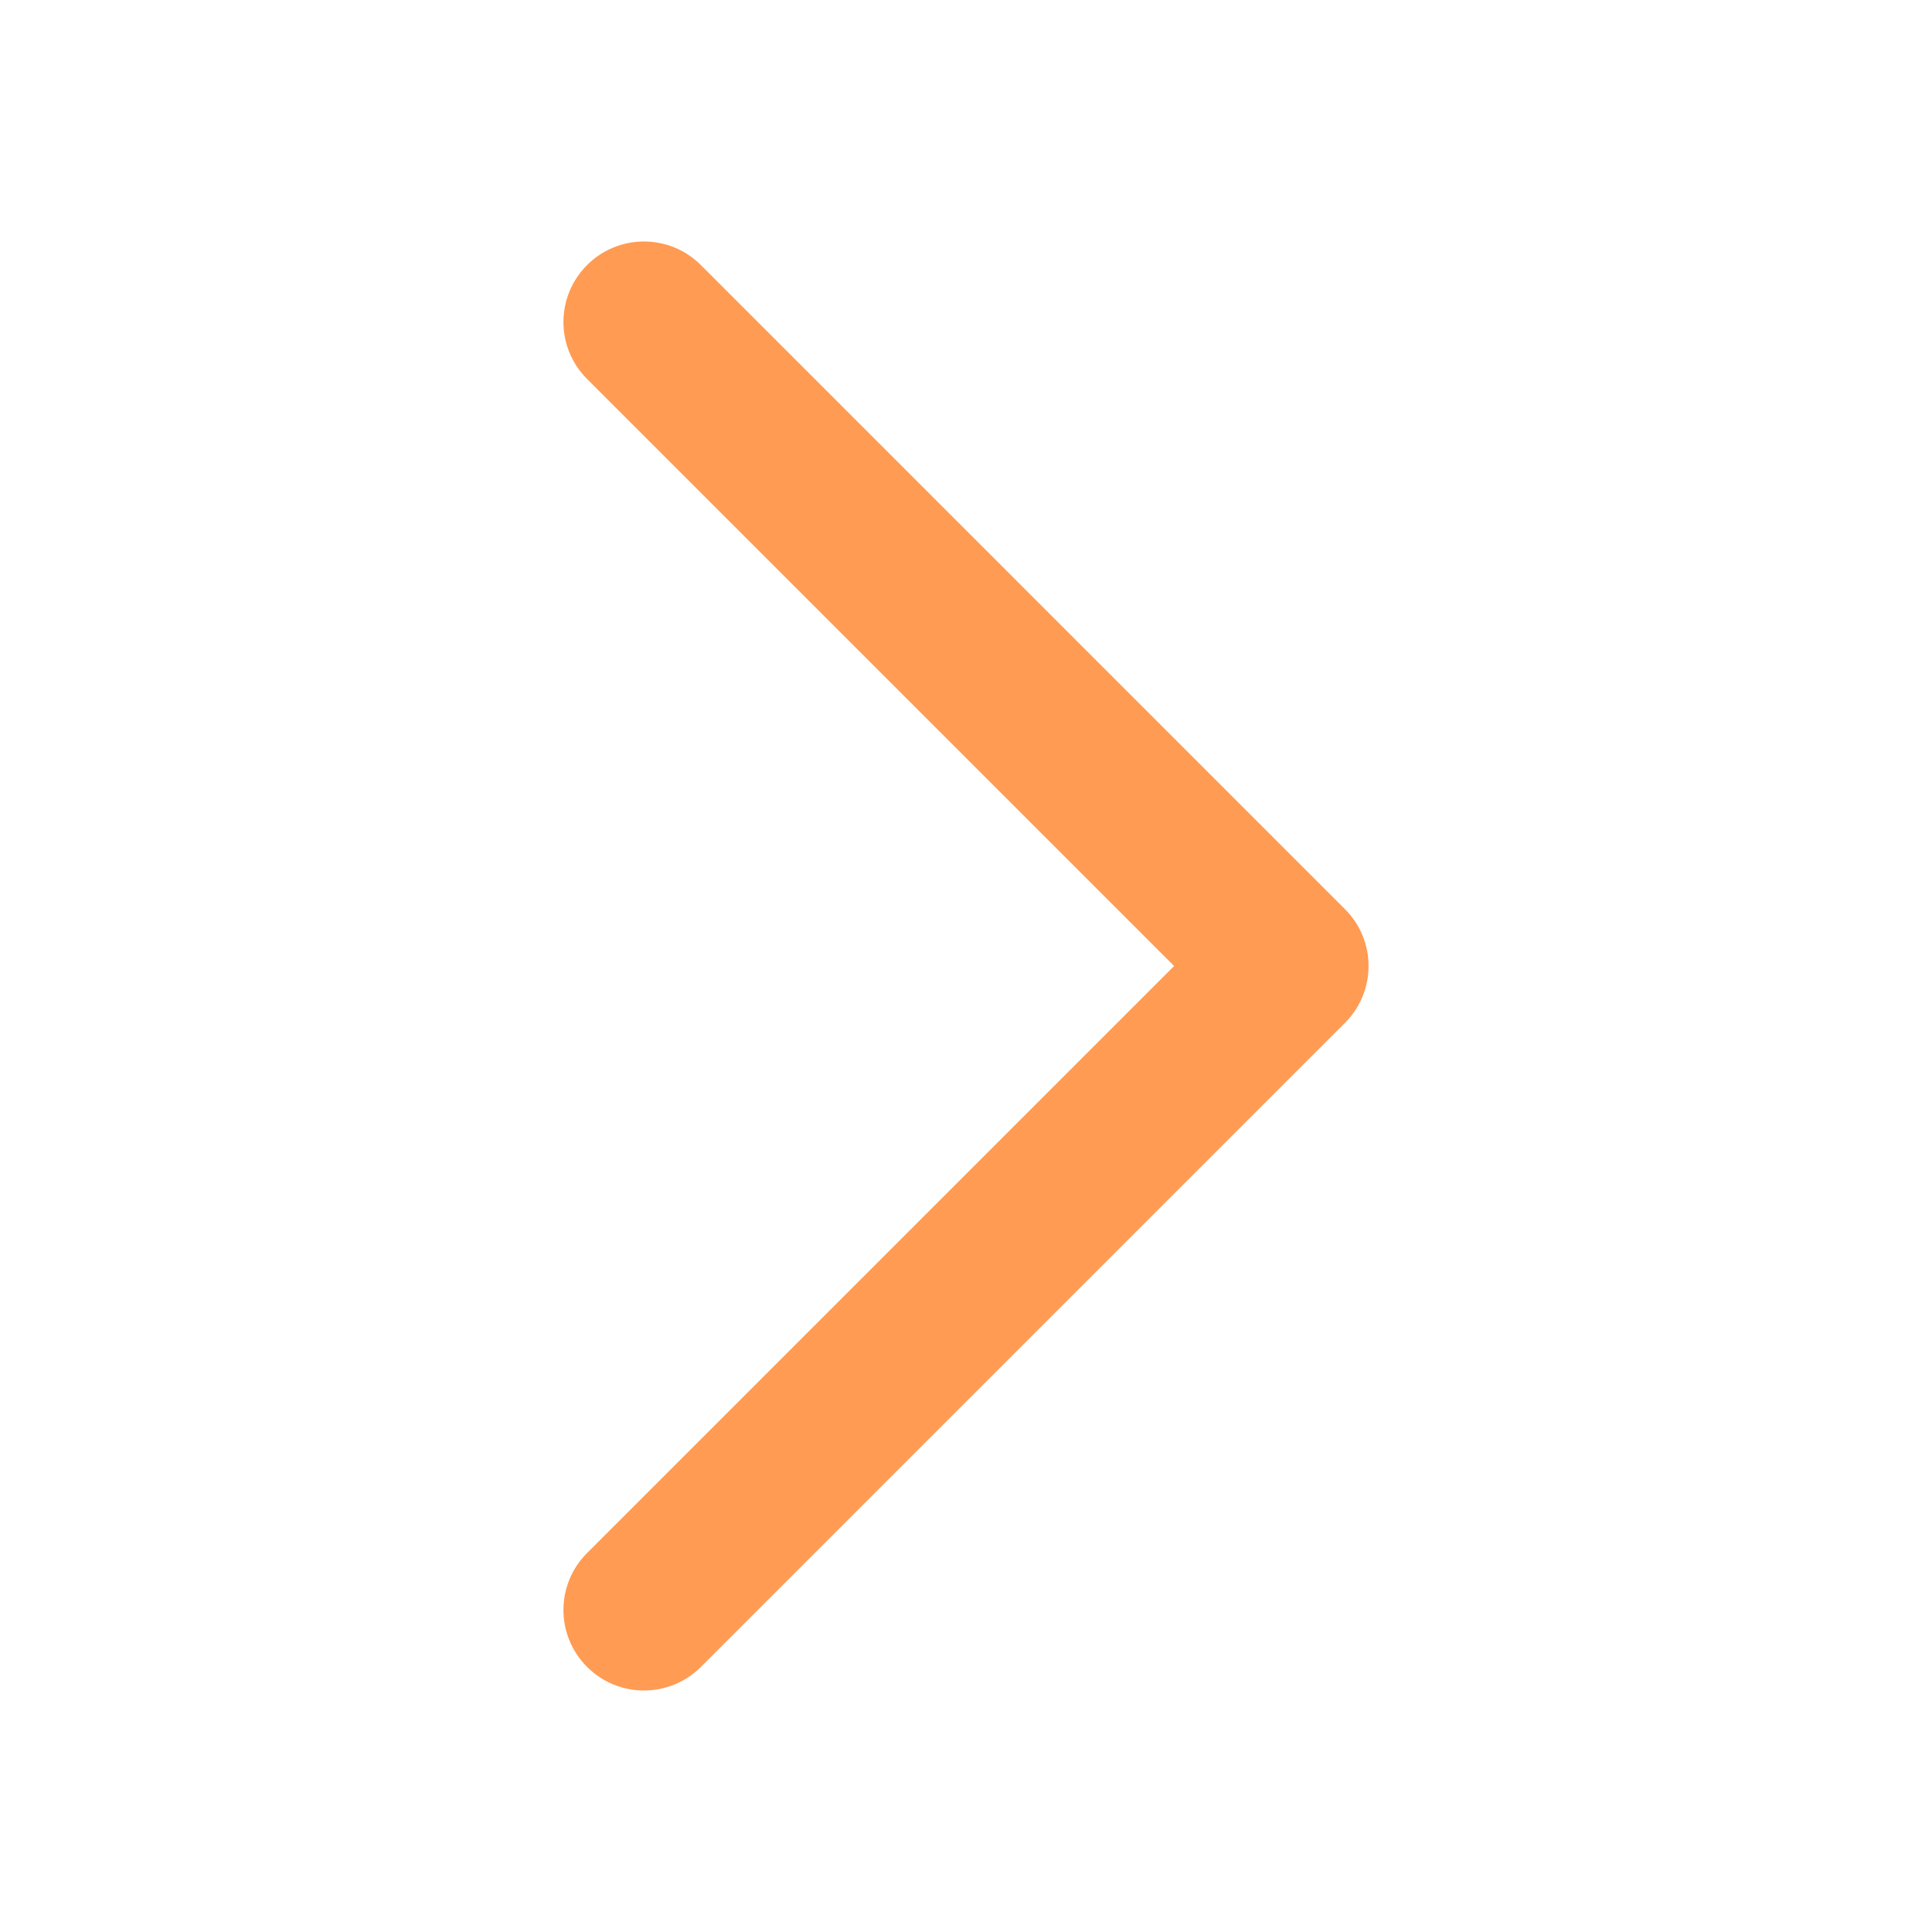<svg width="14" height="14" viewBox="0 0 14 14" fill="none" xmlns="http://www.w3.org/2000/svg">
<path fill-rule="evenodd" clip-rule="evenodd" d="M4.254 12.079C4.026 11.851 4.026 11.482 4.254 11.254L8.508 7L4.254 2.746C4.026 2.518 4.026 2.149 4.254 1.921C4.482 1.693 4.851 1.693 5.079 1.921L9.746 6.588C9.974 6.815 9.974 7.185 9.746 7.412L5.079 12.079C4.851 12.307 4.482 12.307 4.254 12.079Z" fill="#FF9B52"/>
</svg>
